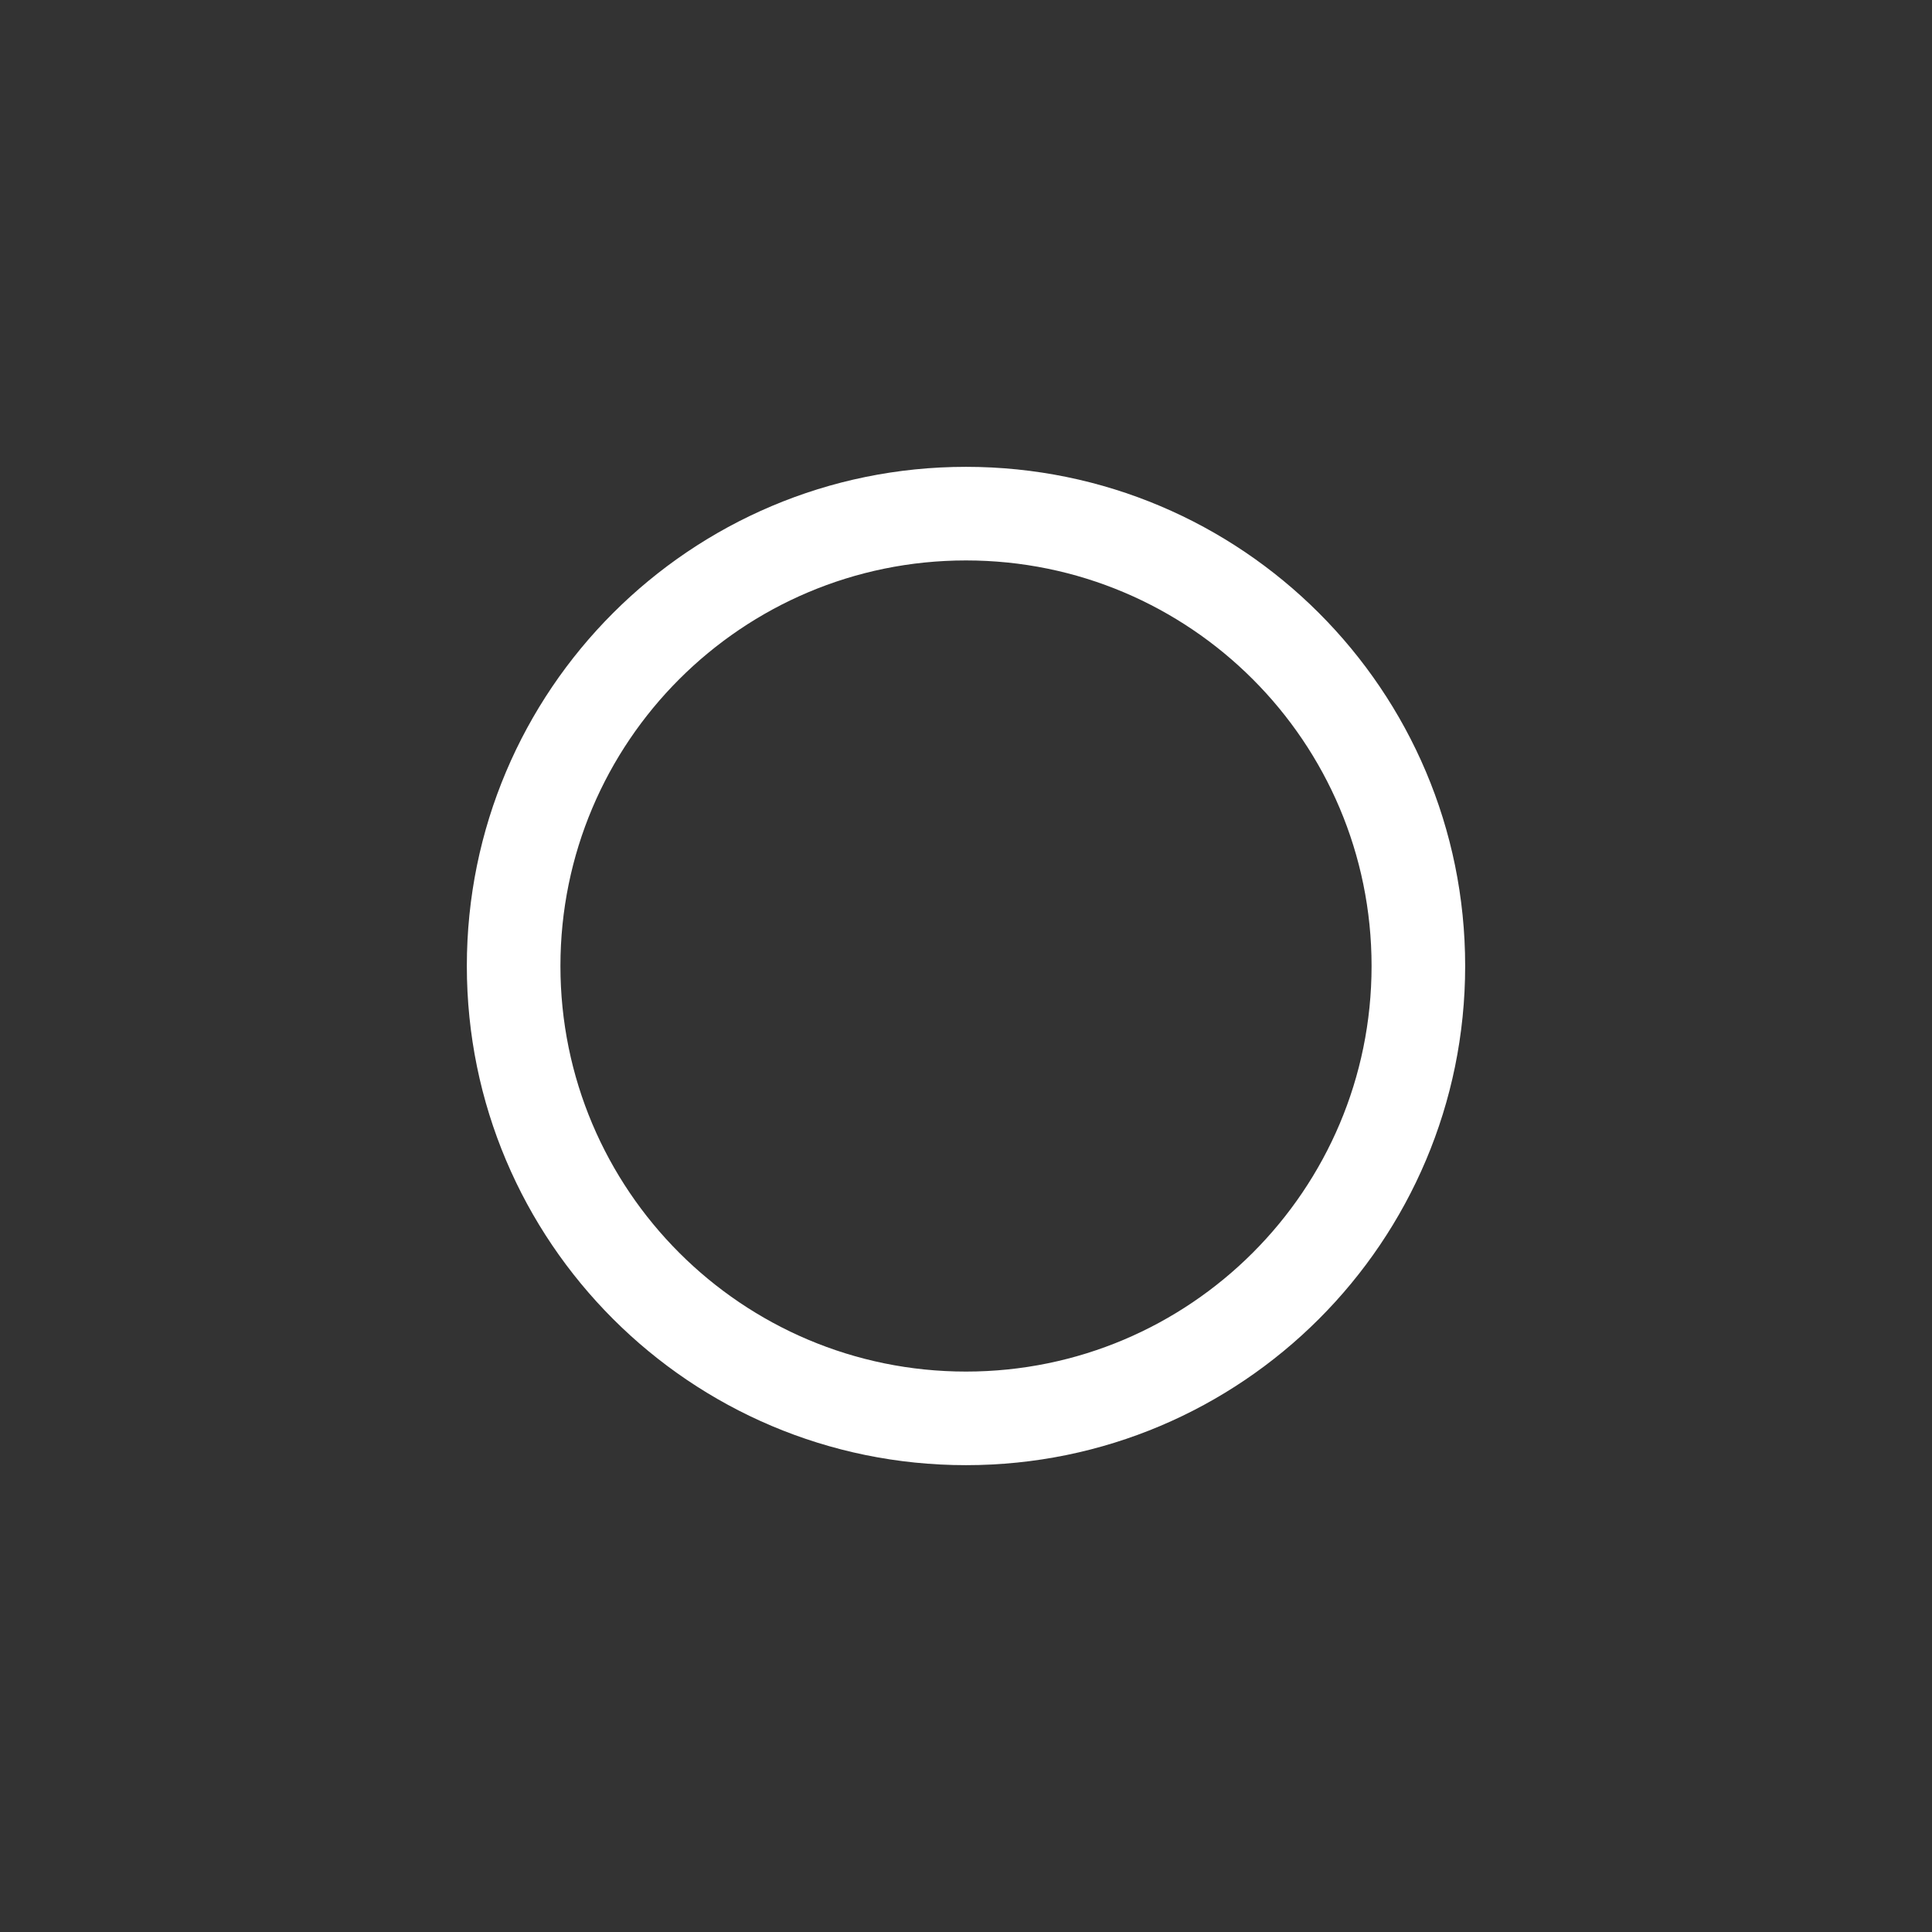 <?xml version="1.0" encoding="UTF-8" standalone="no"?>
<!-- Generator: Adobe Illustrator 16.2.1, SVG Export Plug-In . SVG Version: 6.00 Build 0)  -->

<svg
   version="1.1"
   id="Layer_1"
   x="0px"
   y="0px"
   width="512px"
   height="512px"
   viewBox="0 0 512 512"
   enable-background="new 0 0 512 512"
   xml:space="preserve"
   inkscape:version="1.3 (0e150ed6c4, 2023-07-21)"
   sodipodi:docname="blank.svg"
   xmlns:inkscape="http://www.inkscape.org/namespaces/inkscape"
   xmlns:sodipodi="http://sodipodi.sourceforge.net/DTD/sodipodi-0.dtd"
   xmlns="http://www.w3.org/2000/svg"
   xmlns:svg="http://www.w3.org/2000/svg"
   xmlns:rdf="http://www.w3.org/1999/02/22-rdf-syntax-ns#"
   xmlns:cc="http://creativecommons.org/ns#"
   xmlns:dc="http://purl.org/dc/elements/1.1/"><rect x="0" y="0" width="512" height="512" fill="#333333" stroke="none"/><defs
   id="defs7" /><sodipodi:namedview
   pagecolor="#000000"
   bordercolor="#666666"
   borderopacity="1"
   objecttolerance="10"
   gridtolerance="10"
   guidetolerance="10"
   inkscape:pageopacity="0"
   inkscape:pageshadow="2"
   inkscape:window-width="727"
   inkscape:window-height="480"
   id="namedview5"
   showgrid="false"
   inkscape:zoom="0.4609375"
   inkscape:cx="253.83051"
   inkscape:cy="256"
   inkscape:window-x="259"
   inkscape:window-y="111"
   inkscape:window-maximized="0"
   inkscape:current-layer="Layer_1"
   inkscape:showpageshadow="0"
   inkscape:pagecheckerboard="0"
   inkscape:deskcolor="#505050" />&#10;&#10;<rect
   style="fill:#ffffff;fill-opacity:0;fill-rule:evenodd;stroke-width:5.288;stroke-linecap:round;stroke-dasharray:10.576, 21.151;paint-order:markers stroke fill"
   id="rect2"
   width="512"
   height="512"
   x="0"
   y="0" /><path
   d="m 256,123.717 c -73.054,0 -132.283,59.23 -132.283,132.283 0,73.054 59.23,132.283 132.283,132.283 73.054,0 132.283,-59.23 132.283,-132.283 0,-73.054 -59.23,-132.283 -132.283,-132.283 z m 0,239.764 c -59.36,0 -107.48,-48.137 -107.48,-107.48 0,-59.36 48.12,-107.48 107.48,-107.48 59.344,0 107.48,48.12 107.48,107.48 0,59.344 -48.137,107.48 -107.48,107.48 z"
   id="path5114"
   style="fill:#ffffff;fill-opacity:1;stroke-width:1.033" /></svg>
